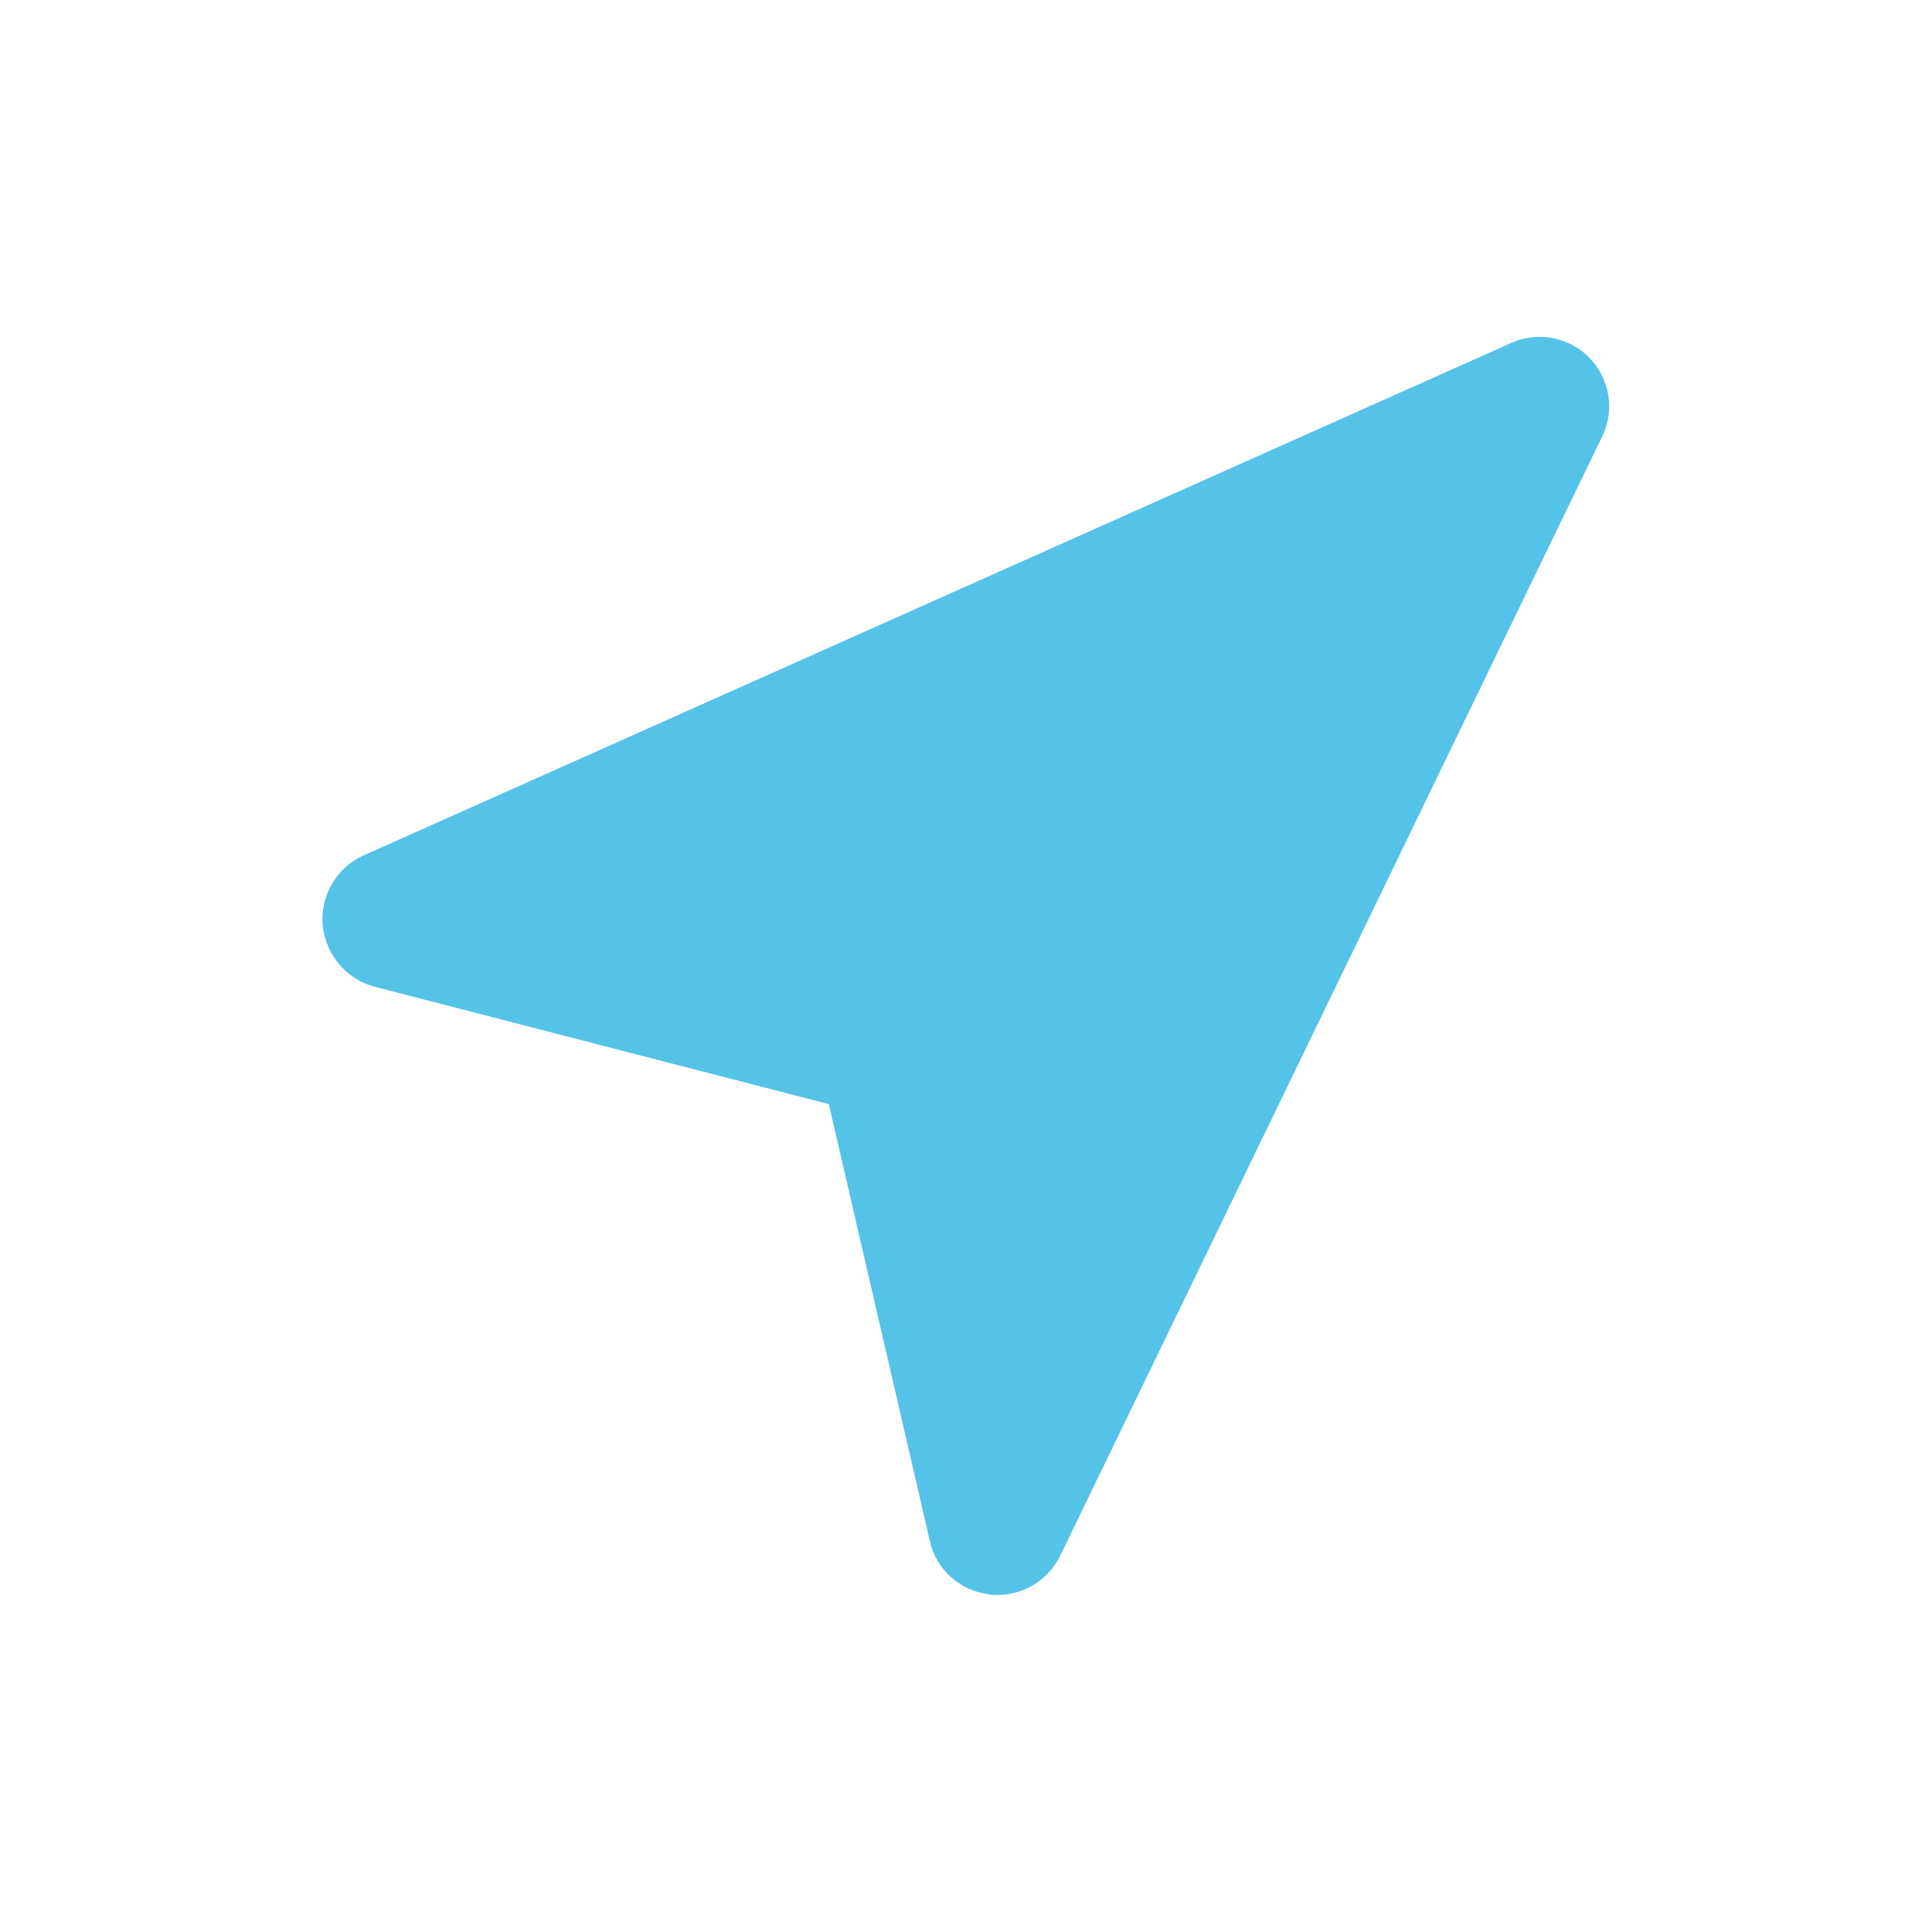 <svg xmlns="http://www.w3.org/2000/svg" width="400" height="400" viewBox="0 0 400 400"><path d="M205.7 330.2c-0.3 0-0.5 0-0.8-0.1 -6.1-0.7-11.1-5.1-12.4-11.1l-20.9-90.4 -94-24.3c-5.9-1.5-10.2-6.7-10.8-12.8 -0.5-6.1 2.9-11.9 8.5-14.4l237.6-106.1c5.5-2.5 12-1.2 16.2 3.1 4.2 4.4 5.3 10.9 2.6 16.3l-112.2 231.7C216.9 327.4 211.5 330.5 205.7 330.2z" fill="#55C2E7"/></svg>
